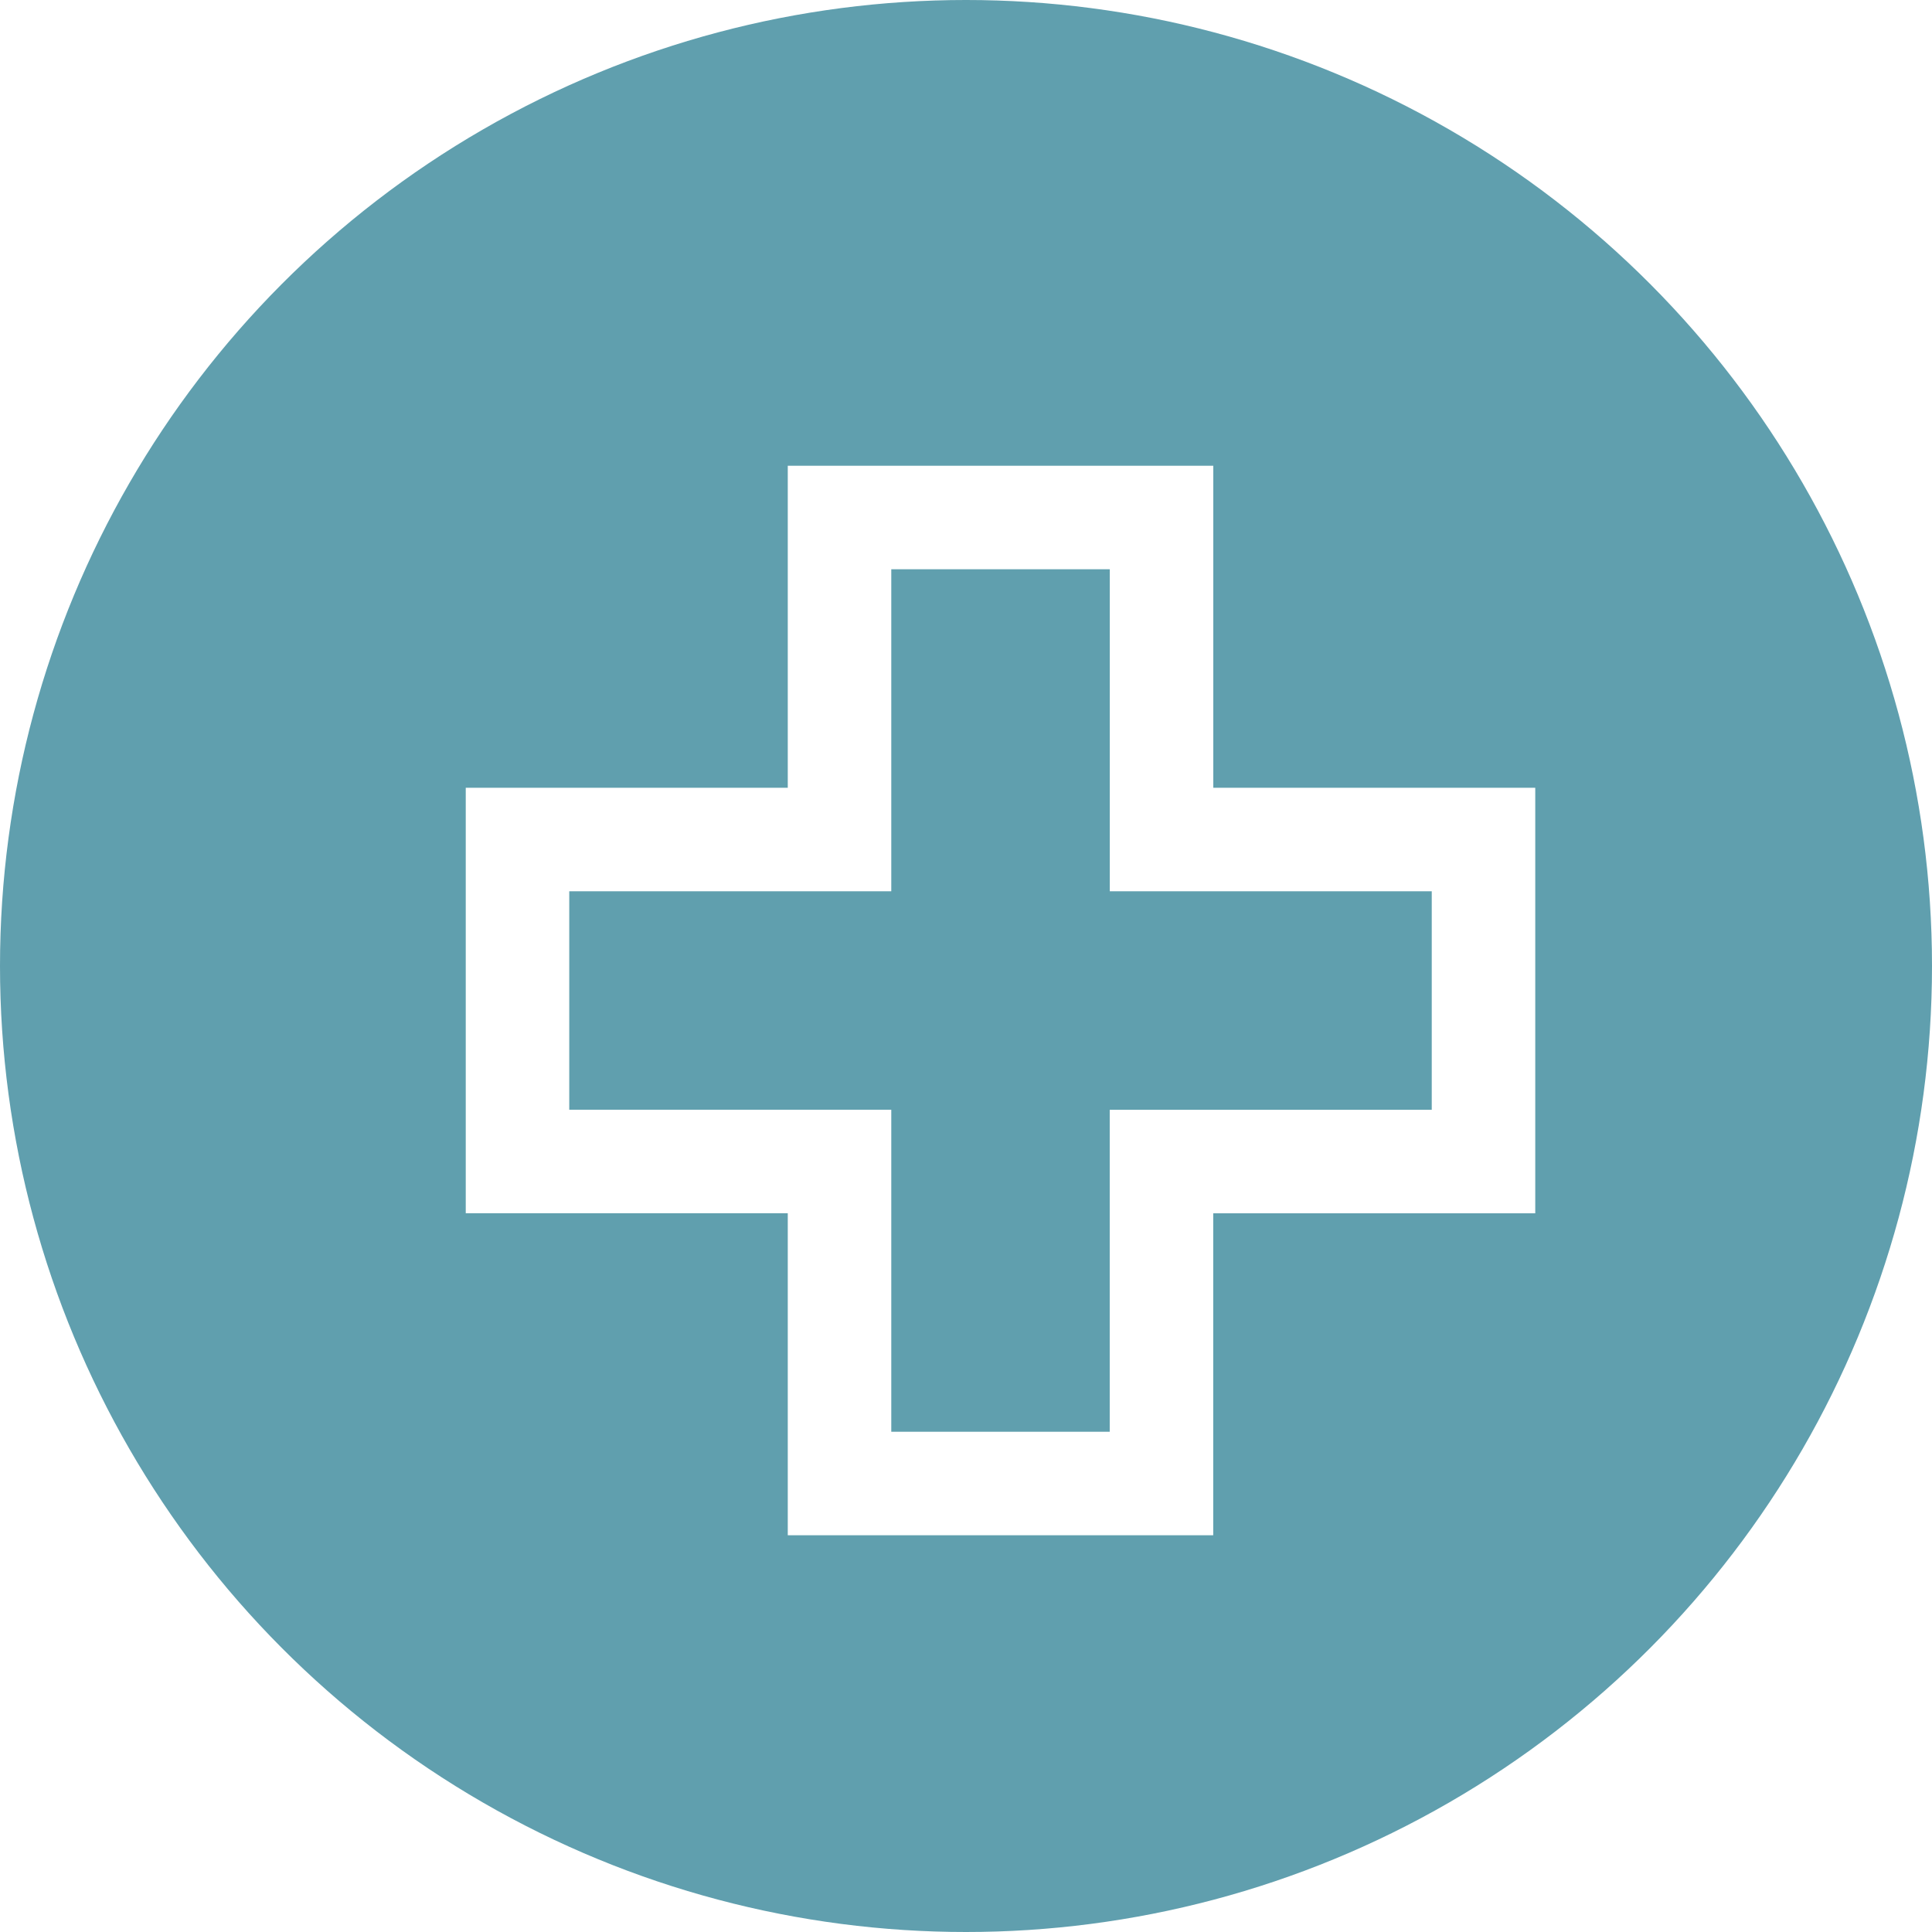 <svg xmlns="http://www.w3.org/2000/svg" width="28" height="28" viewBox="0 0 28 28"><defs><style>.ab{fill:#609fae;}.bc{fill:none !important;stroke:#fff;stroke-width:1.5px;}</style></defs><g transform="translate(-1199 -128)"><circle class="ab" cx="14" cy="14" r="14" transform="translate(1199 128)"/><path class="bc" d="M22.667,9h4.667v4.667H32v4.667H27.333V23H22.667V18.333H18V13.667h4.667Z" transform="translate(1188.5 126.5)"/></g></svg>